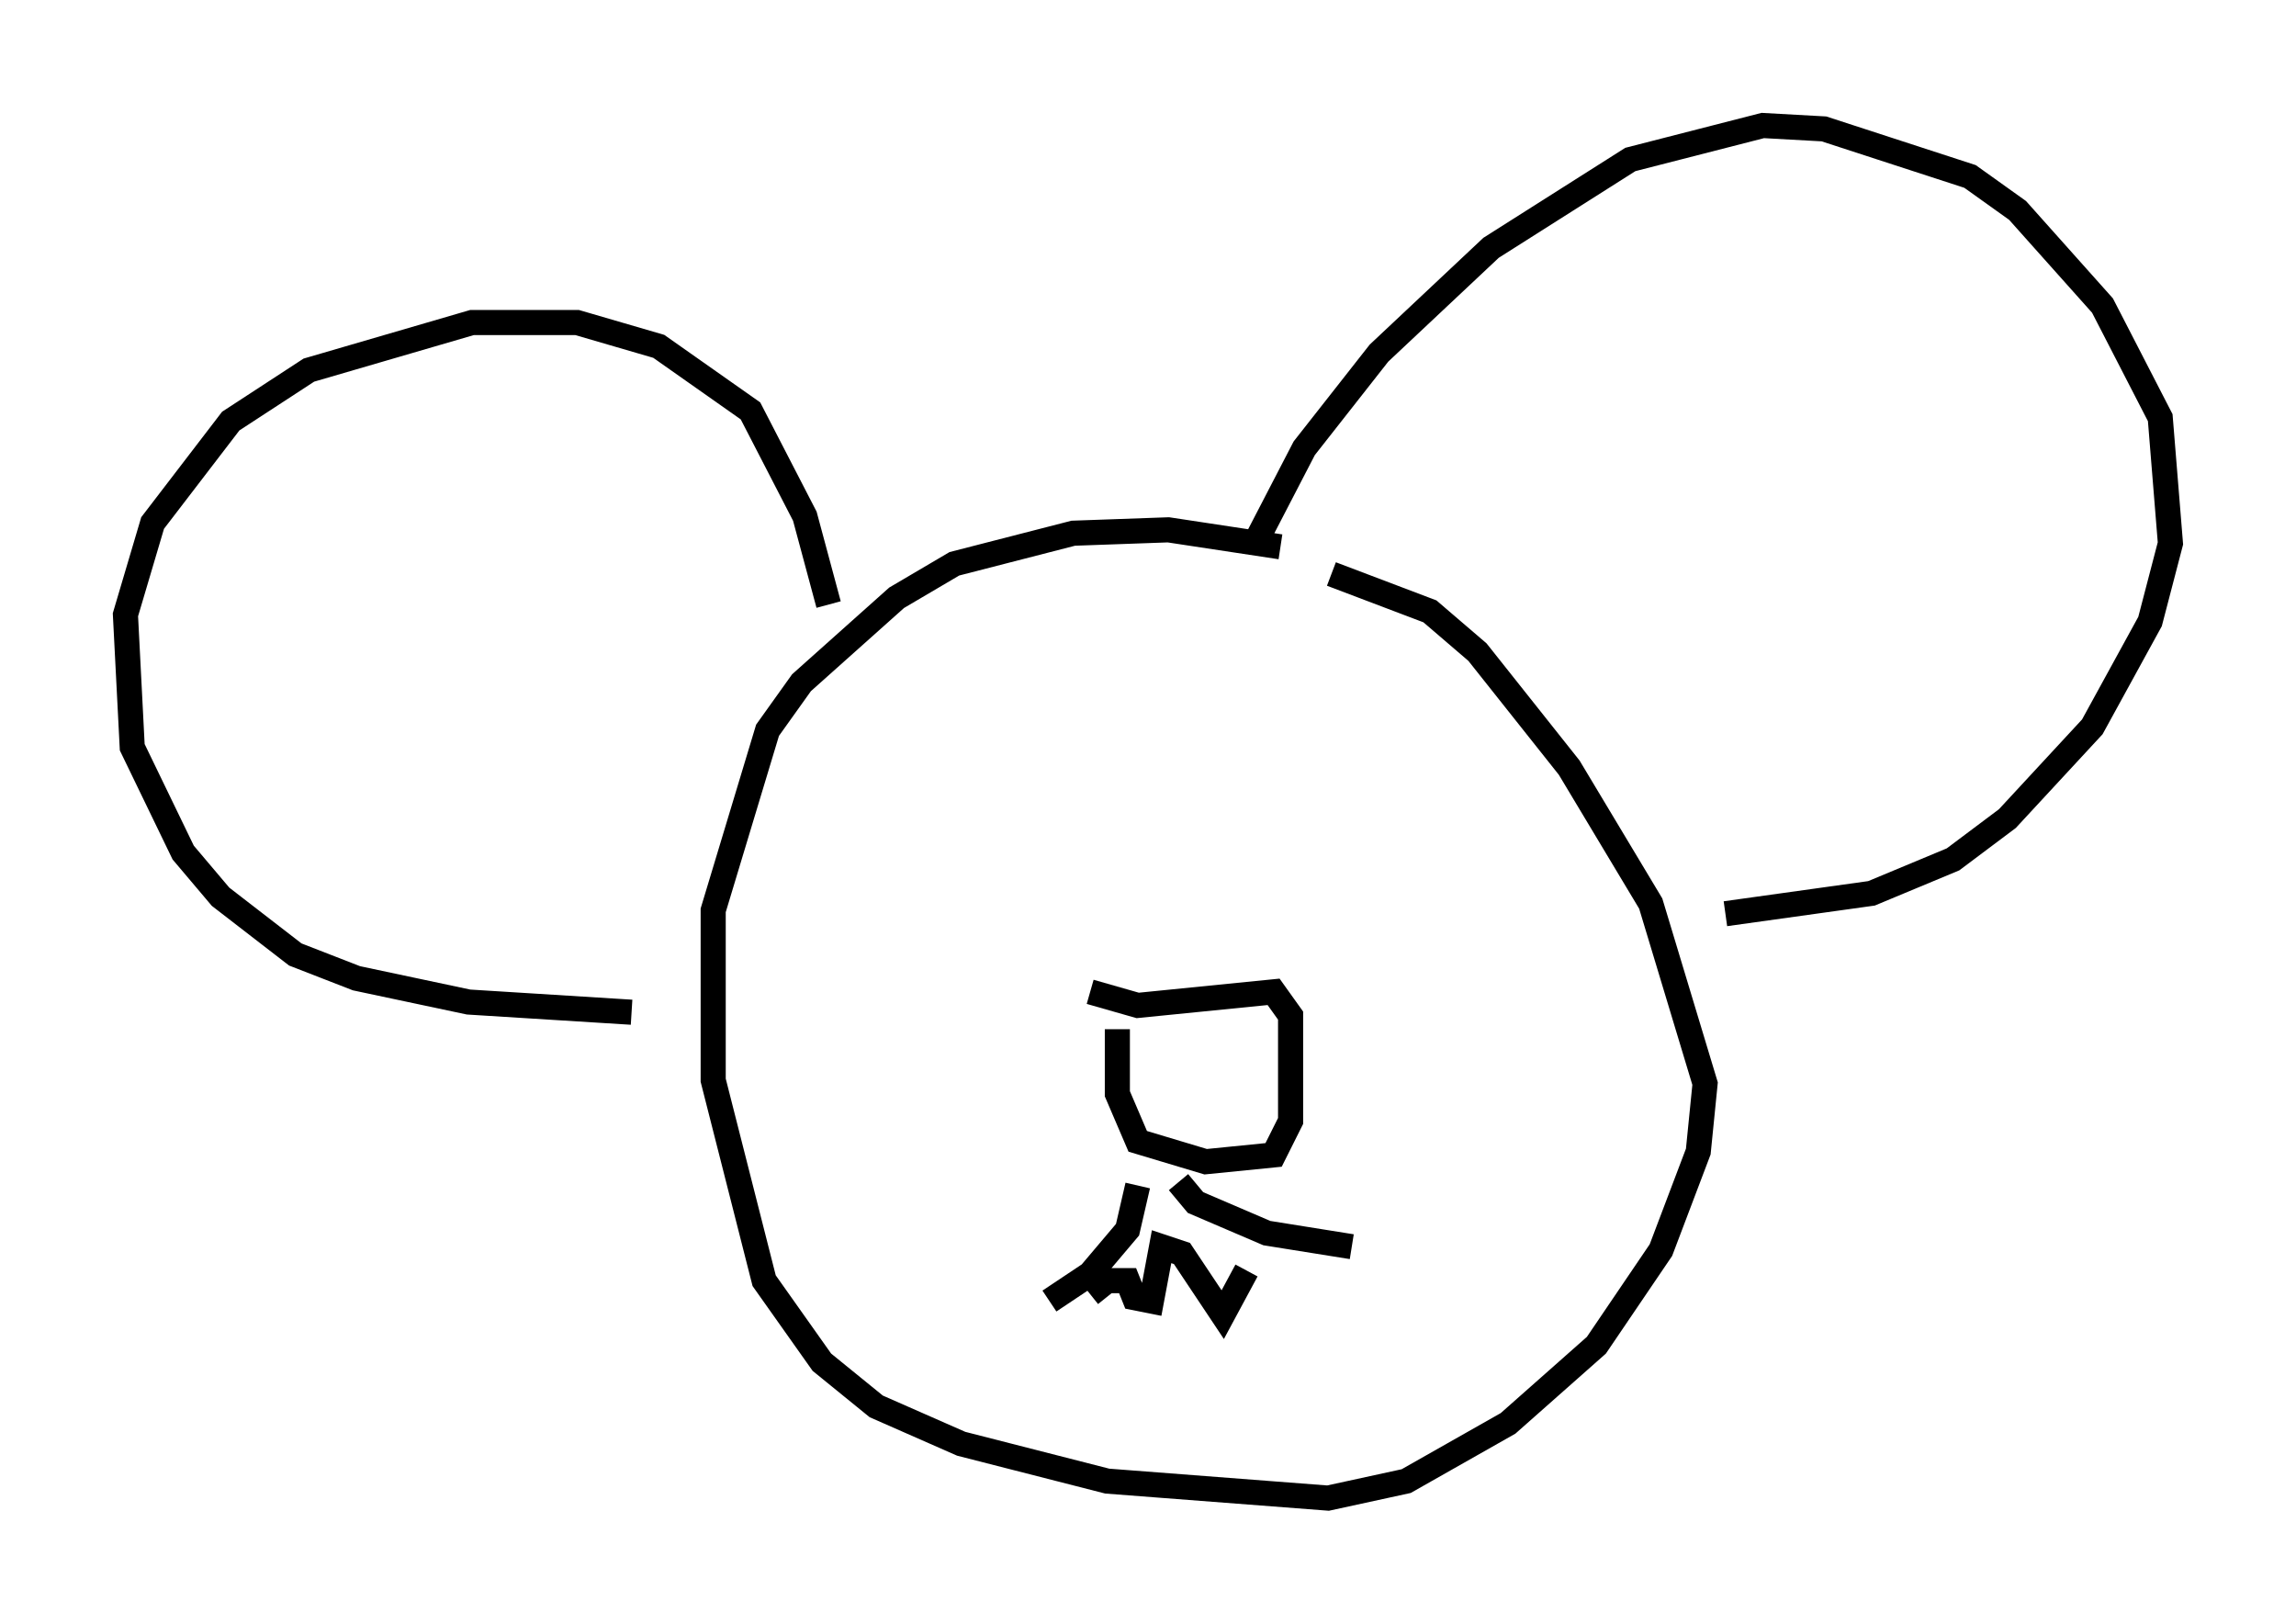 <?xml version="1.0" encoding="utf-8" ?>
<svg baseProfile="full" height="64.668" version="1.1" width="91.461" xmlns="http://www.w3.org/2000/svg" xmlns:ev="http://www.w3.org/2001/xml-events" xmlns:xlink="http://www.w3.org/1999/xlink"><defs /><rect fill="white" height="64.668" width="91.461" x="0" y="0" /><path d="M55.608, 24.35 m-4.601, -2.571 l-4.465, -0.677 -3.789, 0.135 l-4.736, 1.218 -2.3, 1.353 l-3.789, 3.383 -1.353, 1.894 l-2.165, 7.172 0.0, 6.766 l2.03, 7.984 2.3, 3.248 l2.165, 1.759 3.383, 1.488 l5.819, 1.488 8.796, 0.677 l3.112, -0.677 4.059, -2.3 l3.518, -3.112 2.571, -3.789 l1.488, -3.924 0.271, -2.706 l-2.165, -7.172 -3.248, -5.413 l-3.654, -4.601 -1.894, -1.624 l-3.924, -1.488 m-2.977, -1.353 l1.894, -3.654 2.977, -3.789 l4.465, -4.195 5.548, -3.518 l5.277, -1.353 2.436, 0.135 l5.819, 1.894 1.894, 1.353 l3.383, 3.789 2.3, 4.465 l0.406, 5.007 -0.812, 3.112 l-2.3, 4.195 -3.383, 3.654 l-2.165, 1.624 -3.248, 1.353 l-5.819, 0.812 m-35.724, -12.314 l-0.947, -3.518 -2.165, -4.195 l-3.654, -2.571 -3.248, -0.947 l-4.195, 0.0 -6.495, 1.894 l-3.112, 2.03 -3.112, 4.059 l-1.083, 3.654 0.271, 5.277 l2.03, 4.195 1.488, 1.759 l2.977, 2.3 2.436, 0.947 l4.465, 0.947 6.495, 0.406 m18.268, -0.812 l1.894, 0.541 5.413, -0.541 l0.677, 0.947 0.0, 4.195 l-0.677, 1.353 -2.706, 0.271 l-2.706, -0.812 -0.812, -1.894 l0.0, -2.571 m0.812, 6.225 l-0.406, 1.759 -1.488, 1.759 l-1.624, 1.083 m5.142, -4.736 l0.677, 0.812 2.842, 1.218 l3.383, 0.541 m-10.419, 1.894 l0.677, -0.541 0.812, 0.0 l0.271, 0.677 0.677, 0.135 l0.406, -2.165 0.812, 0.271 l1.624, 2.436 0.947, -1.759 " fill="none" stroke="black" stroke-width="1" /></svg>